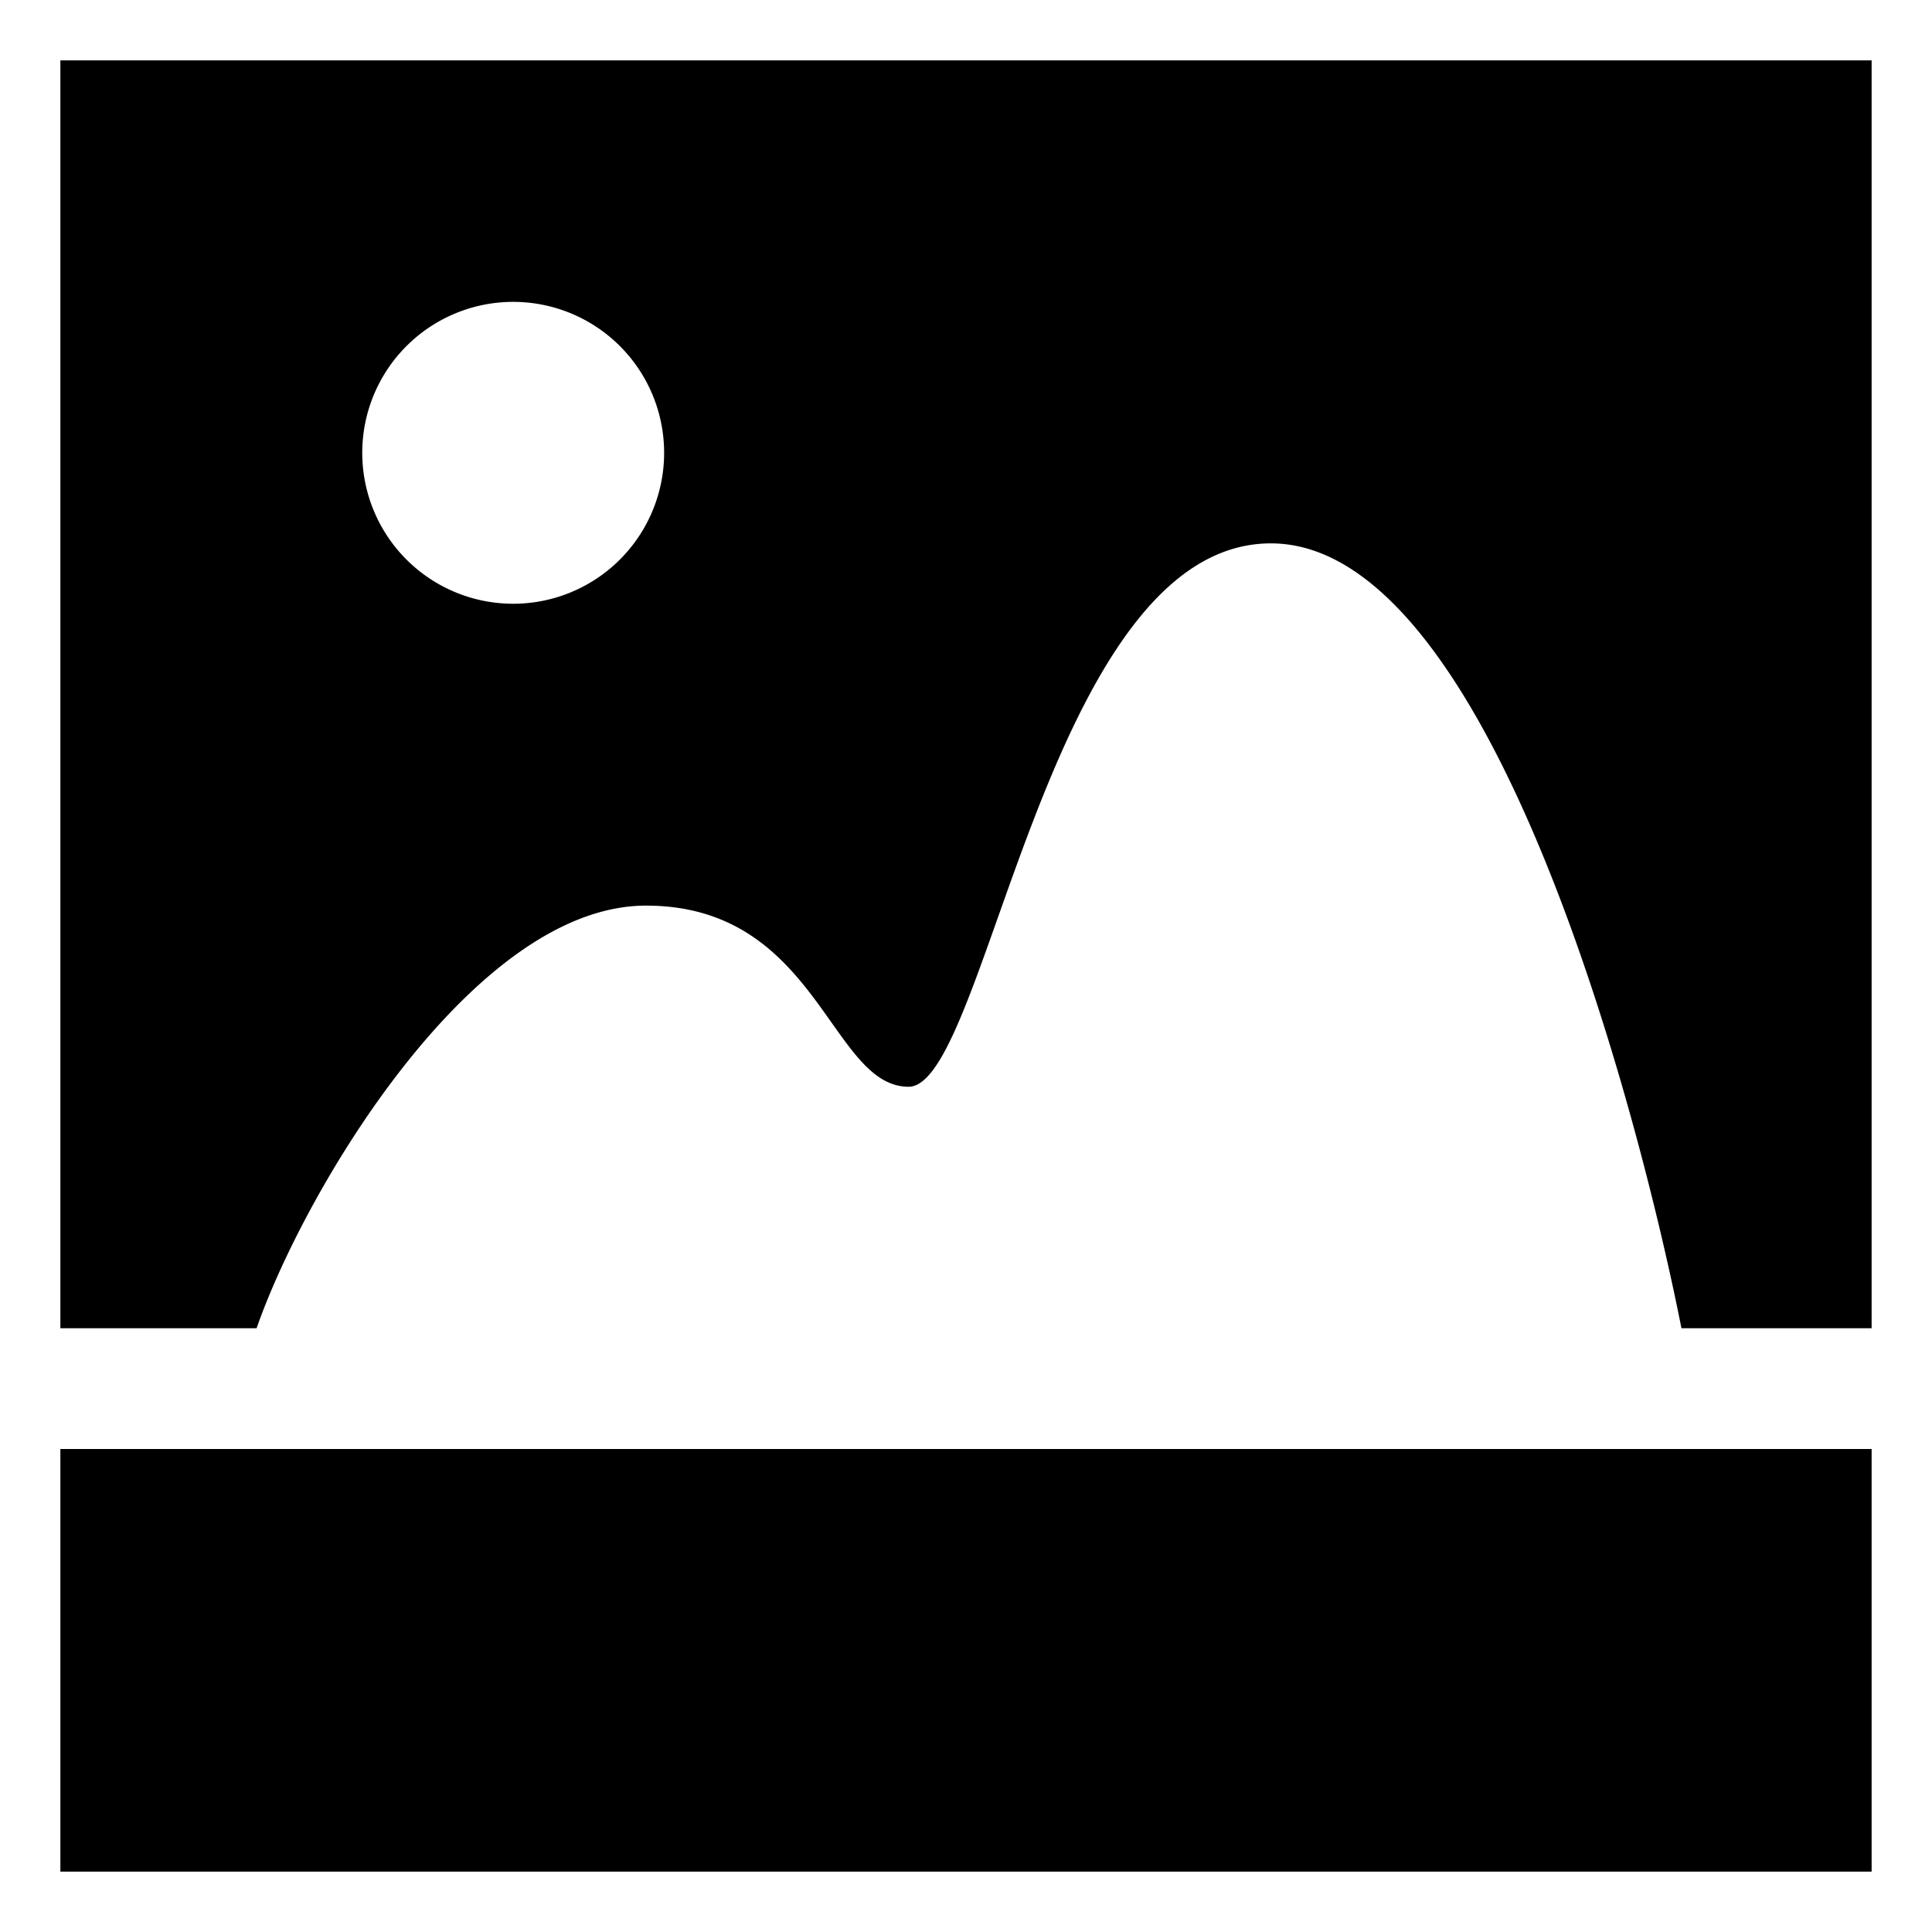 <svg xmlns="http://www.w3.org/2000/svg" viewBox="0 0 64 64">
  <path d="M2 2v42h6.5c1.6-4.6 7.2-14 12.9-14s6.1 6 8.7 6 4.6-18 12-18 12.3 19.4 13.6 26H62V2zm15 18a5 5 0 1 1 5-5 5 5 0 0 1-5 5z"
  fill="#000000"></path>
  <path fill="#000000" d="M2 48h60v14H2z"></path>
</svg>
